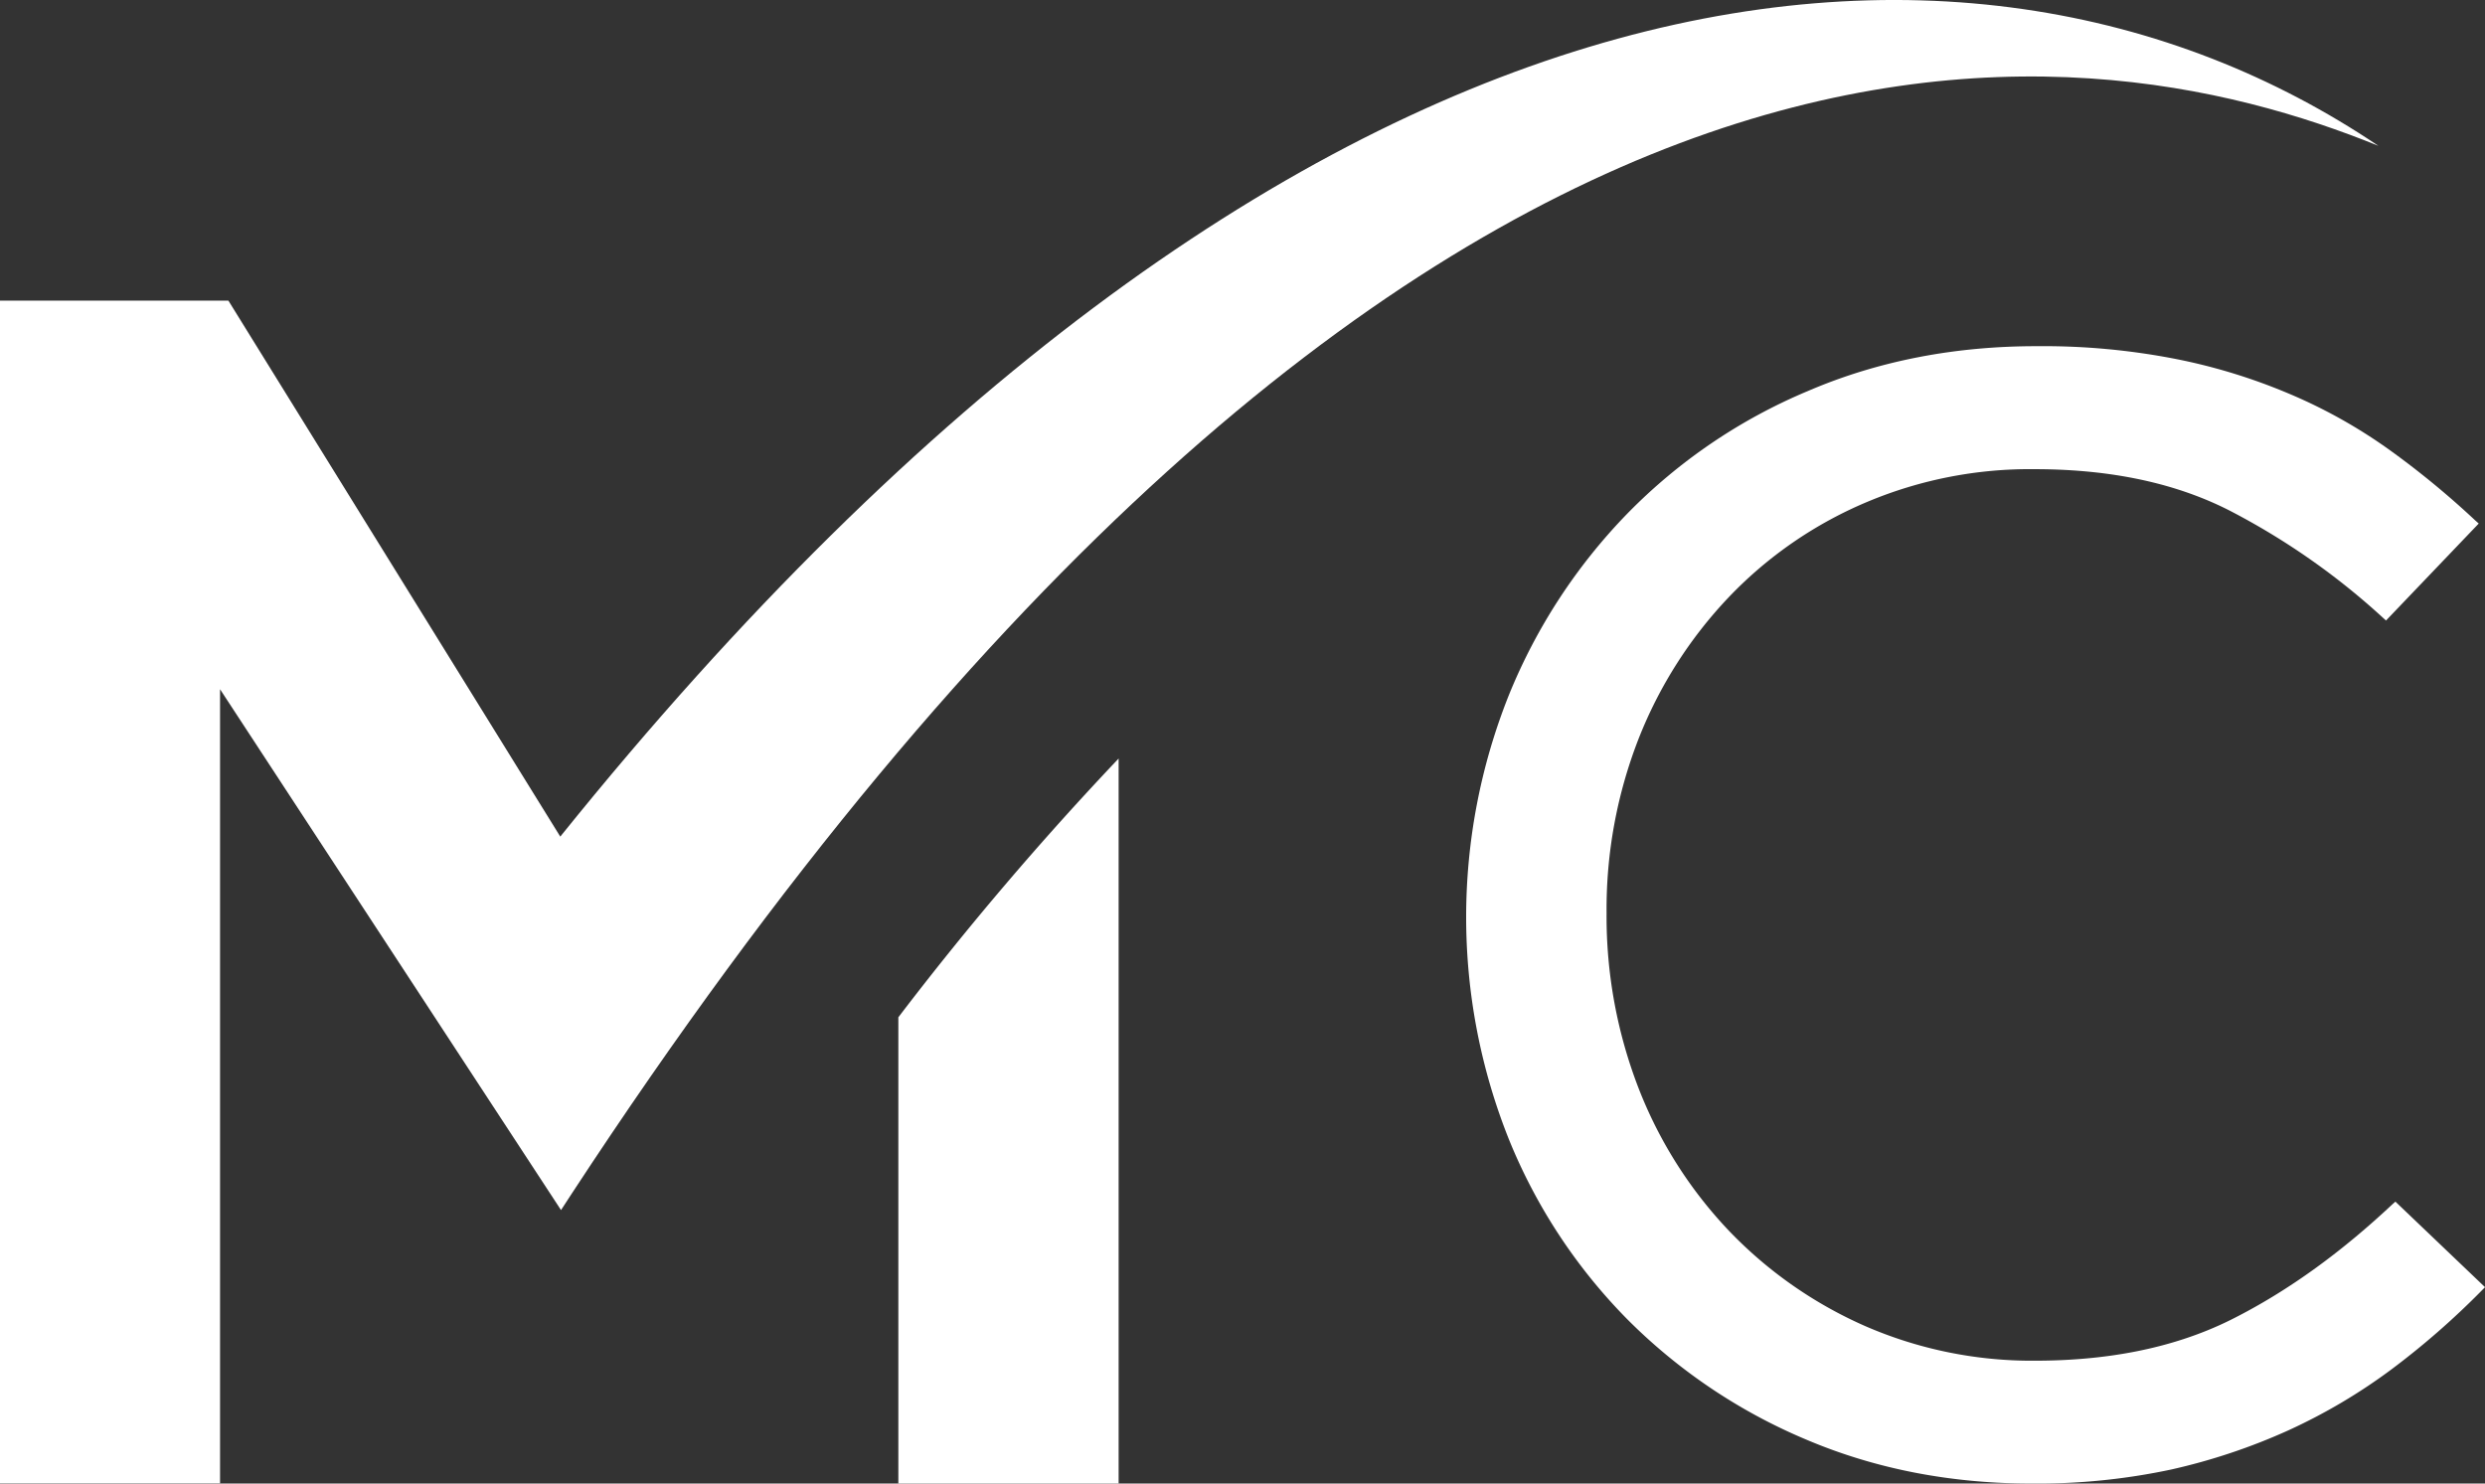 <svg width="67" height="40" fill="none" xmlns="http://www.w3.org/2000/svg"><rect width="100%" height="100%" fill="#333333" stroke="none"/><path fill-rule="evenodd" clip-rule="evenodd" d="M5.933 18.584v21.41H0V8.106h6.158l8.948 14.451C34.774-1.875 53.01-3.562 64.126 3.932 56.144.694 38.083-2.424 15.418 32.179l-.292.448-9.193-14.043Z" fill="#fff"/><path fill-rule="evenodd" clip-rule="evenodd" d="m67 34.705-2.416-2.306-.084.075c-1.301 1.22-2.75 2.312-4.358 3.114-1.631.81-3.464 1.1-5.282 1.1a11.257 11.257 0 0 1-4.577-.936 11.48 11.48 0 0 1-3.658-2.557 11.741 11.741 0 0 1-2.434-3.823 12.826 12.826 0 0 1-.875-4.75c-.014-1.613.28-3.213.87-4.72a11.792 11.792 0 0 1 2.434-3.81 11.083 11.083 0 0 1 3.745-2.569 11.317 11.317 0 0 1 4.49-.873c1.811 0 3.643.291 5.262 1.118 1.5.777 2.886 1.746 4.124 2.881l.09.082 2.5-2.615-.091-.081a23.241 23.241 0 0 0-2.338-1.921 13.917 13.917 0 0 0-2.653-1.485 15.558 15.558 0 0 0-3.1-.953 18.616 18.616 0 0 0-3.75-.342c-2.13 0-4.215.373-6.164 1.213a14.798 14.798 0 0 0-4.862 3.304 15.217 15.217 0 0 0-3.191 4.89 16.143 16.143 0 0 0 0 11.977 14.823 14.823 0 0 0 3.191 4.851 15.003 15.003 0 0 0 4.817 3.242C50.62 39.633 52.671 40 54.77 40a17.285 17.285 0 0 0 3.774-.379c1.09-.245 2.15-.6 3.165-1.06.976-.447 1.9-.993 2.758-1.631.87-.65 1.688-1.365 2.447-2.136l.087-.088ZM30.16 20.45V40h-5.939V27.429a85.133 85.133 0 0 1 5.94-6.978Z" fill="#fff"/></svg>